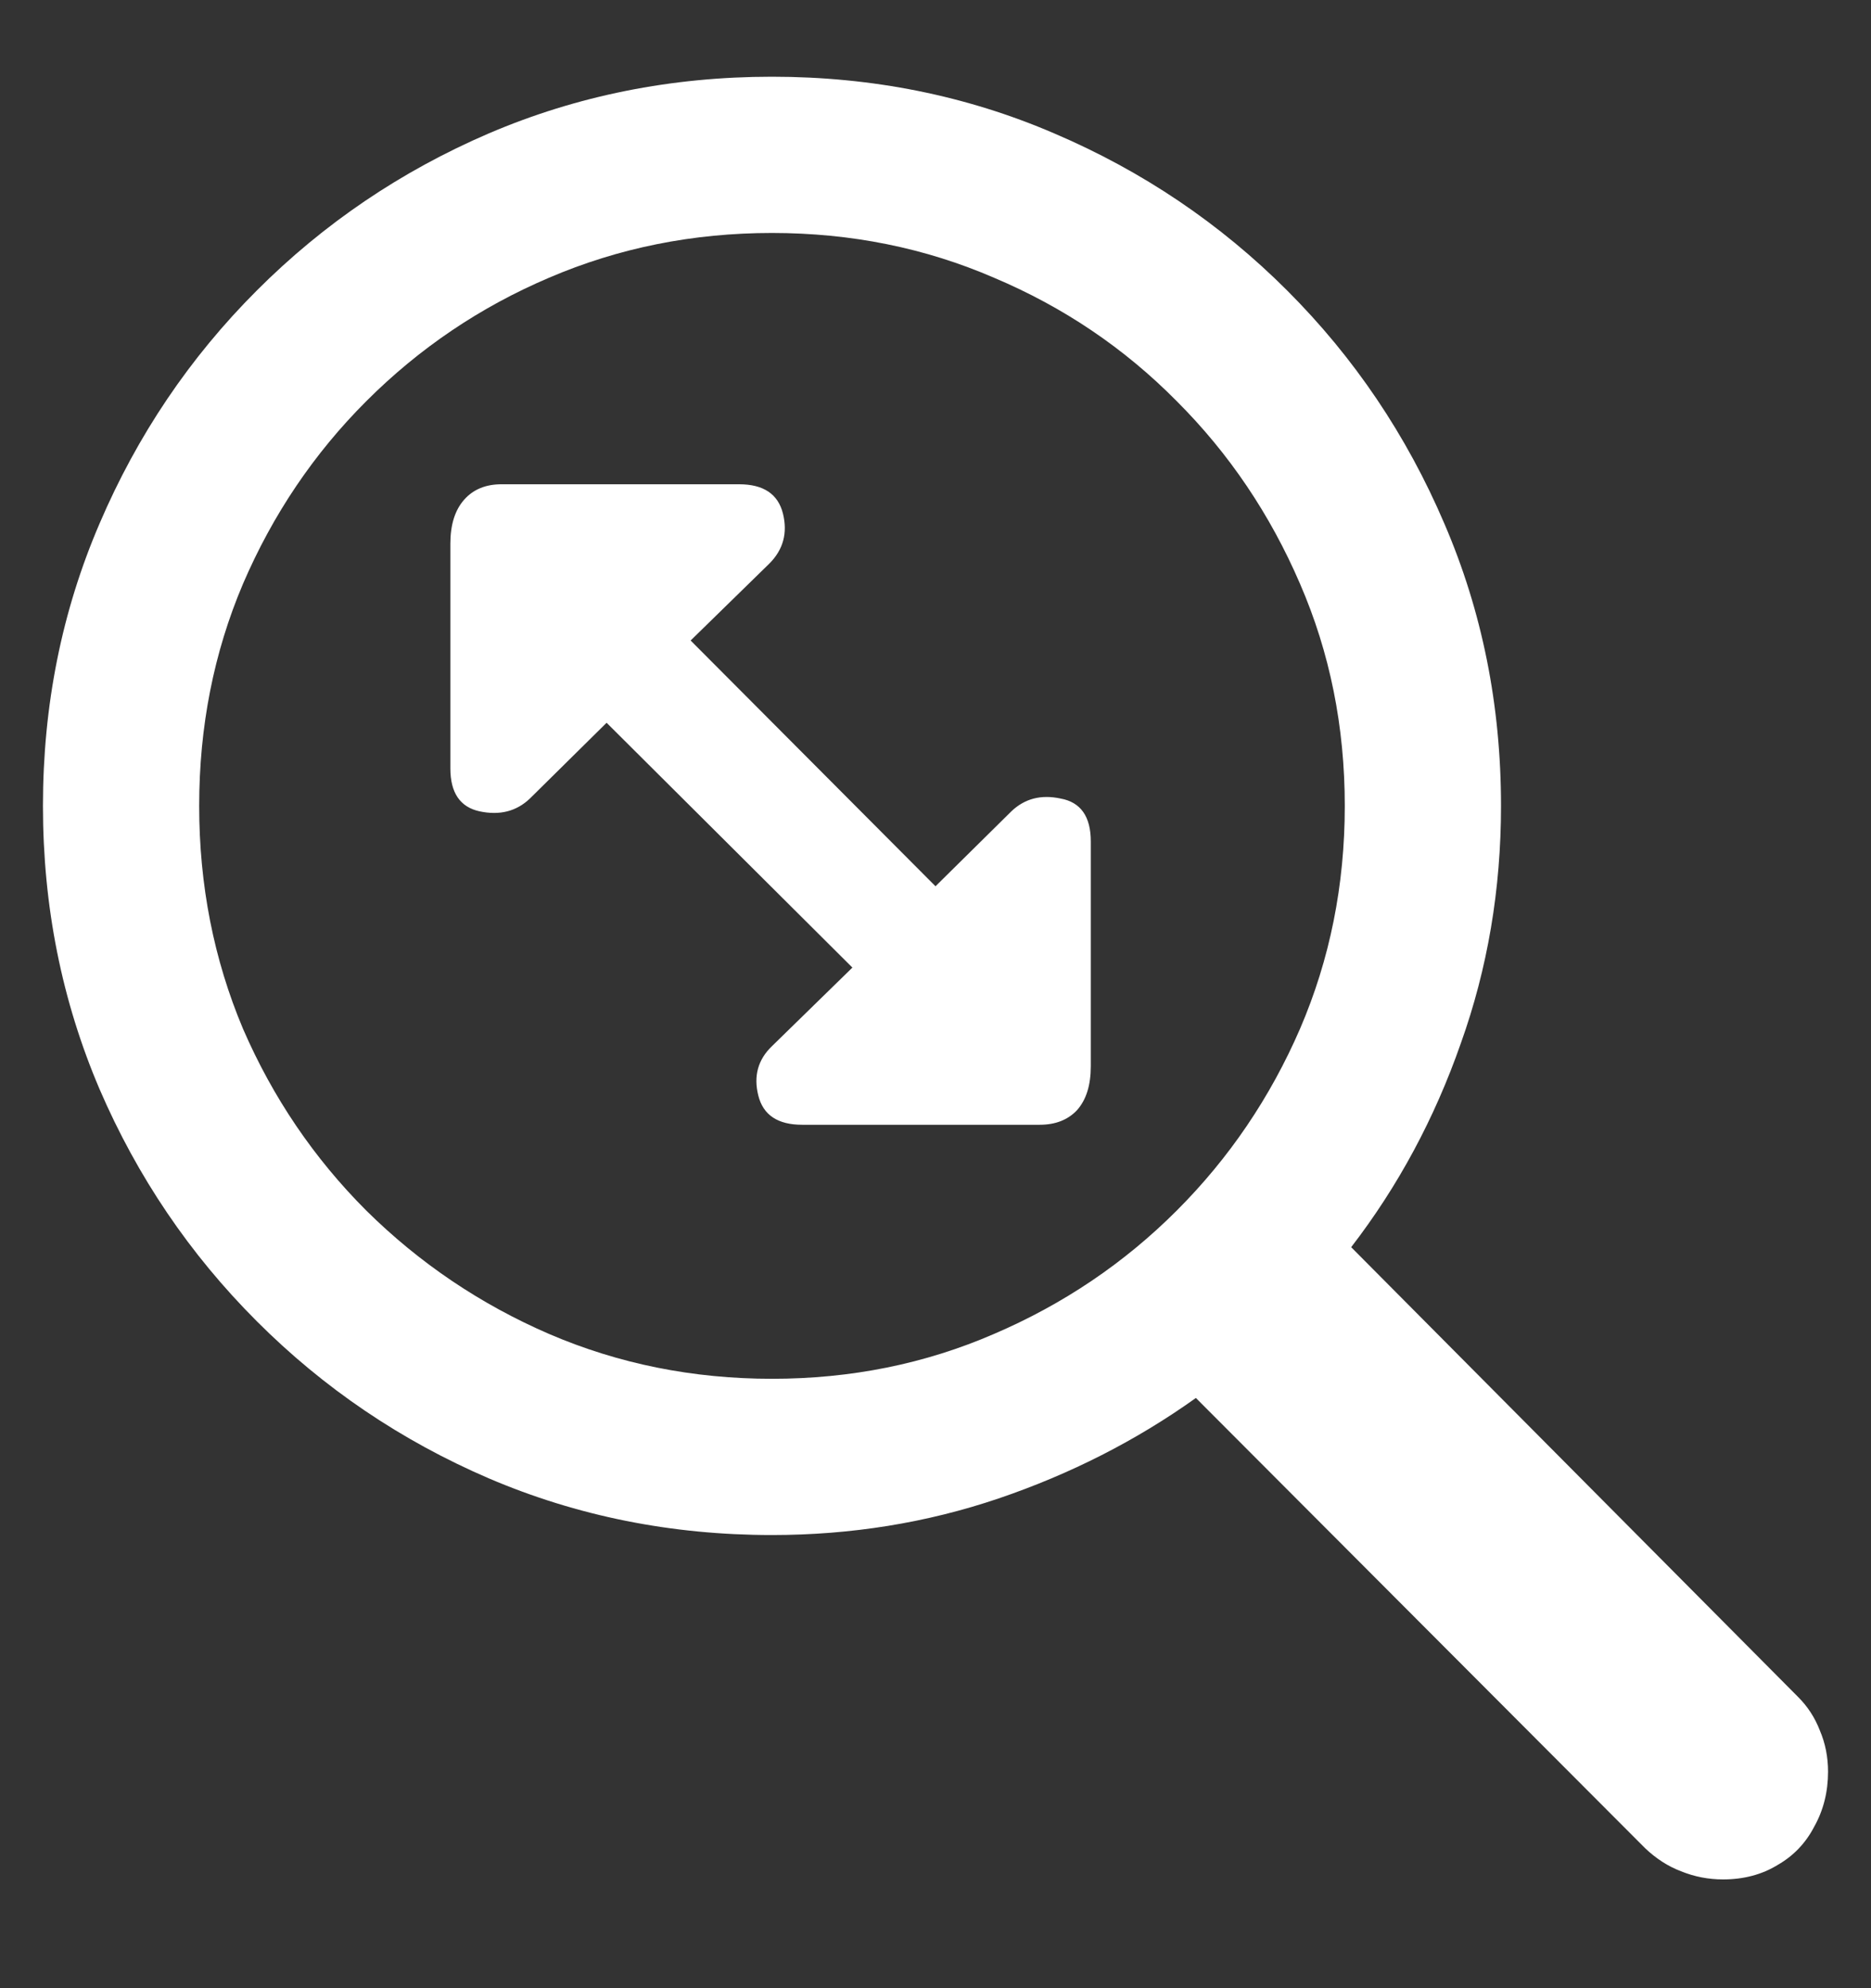 <?xml version="1.0" encoding="UTF-8"?>
<svg xmlns="http://www.w3.org/2000/svg" xmlns:xlink="http://www.w3.org/1999/xlink" width="24" height="25.5" viewBox="0 0 24 25.5" version="1.1">
<rect x="0" y="0" width="24" height="25.5" fill="#333333" stroke="none"/>
<g id="surface1">
<path style=" stroke:none;fill-rule:nonzero;fill:rgb(100%,100%,100%);fill-opacity:1;" d="M 0.551 10.336 C 0.551 11.625 0.793 12.836 1.277 13.969 C 1.762 15.094 2.434 16.086 3.293 16.945 C 4.152 17.805 5.145 18.477 6.27 18.961 C 7.402 19.445 8.613 19.688 9.902 19.688 C 10.918 19.688 11.887 19.531 12.809 19.219 C 13.73 18.906 14.574 18.477 15.34 17.93 L 21.105 23.707 C 21.246 23.84 21.398 23.938 21.562 24 C 21.734 24.07 21.914 24.105 22.102 24.105 C 22.367 24.105 22.602 24.043 22.805 23.918 C 23.008 23.801 23.164 23.637 23.273 23.426 C 23.391 23.215 23.449 22.98 23.449 22.723 C 23.449 22.535 23.414 22.359 23.344 22.195 C 23.281 22.031 23.188 21.887 23.062 21.762 L 17.332 15.996 C 17.934 15.215 18.402 14.344 18.738 13.383 C 19.082 12.422 19.254 11.406 19.254 10.336 C 19.254 9.047 19.012 7.84 18.527 6.715 C 18.043 5.582 17.371 4.586 16.512 3.727 C 15.652 2.867 14.656 2.195 13.523 1.711 C 12.398 1.227 11.191 0.984 9.902 0.984 C 8.613 0.984 7.402 1.227 6.27 1.711 C 5.145 2.195 4.152 2.867 3.293 3.727 C 2.434 4.586 1.762 5.582 1.277 6.715 C 0.793 7.84 0.551 9.047 0.551 10.336 Z M 2.555 10.336 C 2.555 9.32 2.742 8.371 3.117 7.488 C 3.5 6.598 4.027 5.816 4.699 5.145 C 5.379 4.465 6.16 3.938 7.043 3.562 C 7.934 3.18 8.887 2.988 9.902 2.988 C 10.918 2.988 11.867 3.18 12.75 3.562 C 13.641 3.938 14.422 4.465 15.094 5.145 C 15.766 5.816 16.293 6.598 16.676 7.488 C 17.059 8.371 17.25 9.32 17.25 10.336 C 17.25 11.352 17.059 12.305 16.676 13.195 C 16.293 14.078 15.766 14.855 15.094 15.527 C 14.422 16.199 13.641 16.727 12.75 17.109 C 11.867 17.492 10.918 17.684 9.902 17.684 C 8.887 17.684 7.934 17.492 7.043 17.109 C 6.16 16.727 5.379 16.199 4.699 15.527 C 4.027 14.855 3.5 14.078 3.117 13.195 C 2.742 12.305 2.555 11.352 2.555 10.336 Z M 5.777 9.855 C 5.777 10.168 5.902 10.352 6.152 10.406 C 6.41 10.461 6.625 10.406 6.797 10.242 L 7.781 9.27 L 10.934 12.41 L 9.902 13.418 C 9.723 13.59 9.664 13.801 9.727 14.051 C 9.789 14.301 9.977 14.426 10.289 14.426 L 13.336 14.426 C 13.539 14.426 13.699 14.363 13.816 14.238 C 13.934 14.105 13.992 13.918 13.992 13.676 L 13.992 10.793 C 13.992 10.473 13.863 10.289 13.605 10.242 C 13.355 10.188 13.145 10.242 12.973 10.406 L 12 11.367 L 8.859 8.215 L 9.867 7.23 C 10.047 7.051 10.105 6.836 10.043 6.586 C 9.98 6.336 9.793 6.211 9.48 6.211 L 6.434 6.211 C 6.23 6.211 6.07 6.277 5.953 6.41 C 5.836 6.543 5.777 6.73 5.777 6.973 Z M 5.777 9.855 "/>
</g>
</svg>
